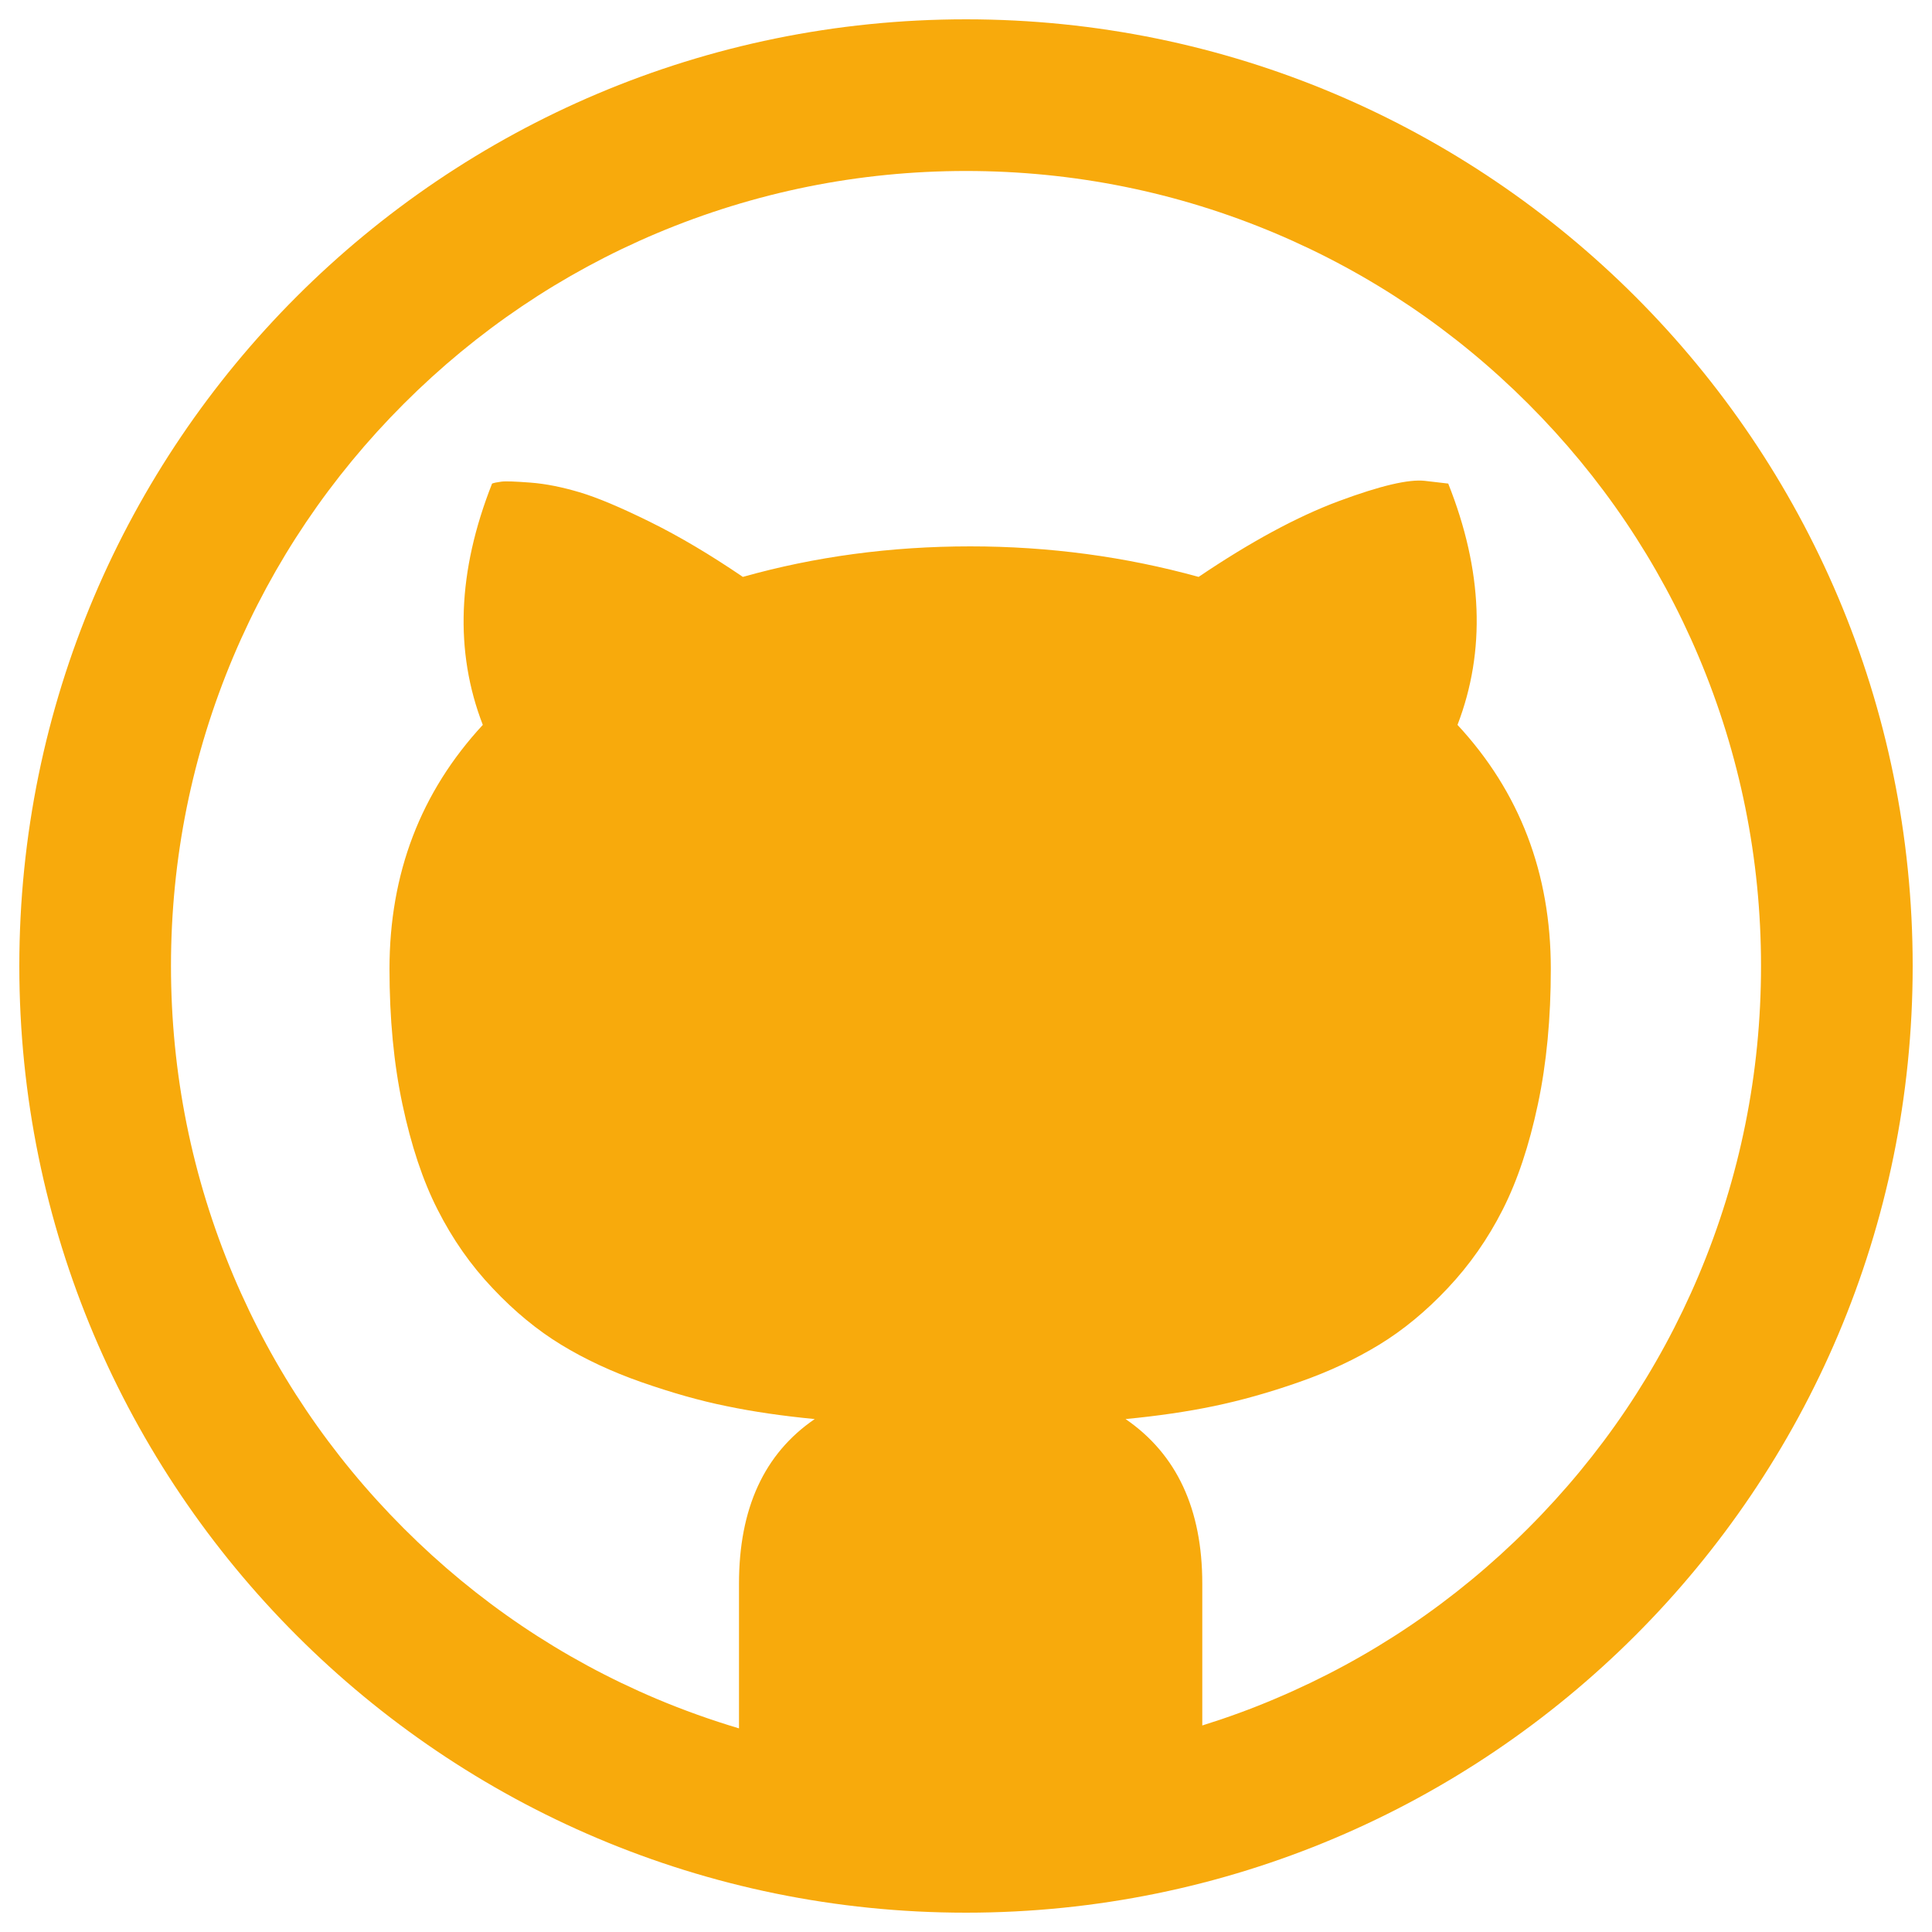 <svg xmlns="http://www.w3.org/2000/svg" viewBox="0 0 1000 1000" xml:space="preserve" fill="#F8AA0C"><path d="M500 10C229.4 10 10 229.4 10 500s219.4 490 490 490 490-219.4 490-490S770.6 10 500 10zm291 781c-37.8 37.8-81.8 67.5-130.8 88.2-12.4 5.3-25.1 9.9-37.9 13.9v-73.4c0-38.6-13.2-67-39.7-85.2 16.6-1.6 31.8-3.8 45.7-6.7 13.9-2.9 28.6-7 44-12.4 15.5-5.4 29.3-11.9 41.6-19.4 12.3-7.5 24.1-17.2 35.4-29.2 11.3-12 20.8-25.5 28.5-40.7 7.7-15.2 13.7-33.3 18.2-54.5s6.7-44.6 6.7-70.1c0-49.5-16.1-91.6-48.3-126.3 14.7-38.3 13.1-79.9-4.8-124.9l-12-1.4c-8.3-1-23.2 2.5-44.7 10.5-21.5 8-45.7 21.1-72.5 39.2-38-10.5-77.4-15.8-118.2-15.8-41.2 0-80.4 5.3-117.7 15.8-16.9-11.5-32.9-21-48.1-28.5s-27.3-12.6-36.4-15.3-17.5-4.4-25.4-5-12.8-.8-15.1-.5c-2.2.3-3.8.6-4.8 1-17.9 45.3-19.5 86.9-4.8 124.9-32.2 34.8-48.3 76.9-48.3 126.3 0 25.5 2.2 48.9 6.7 70.1 4.5 21.2 10.5 39.4 18.2 54.5 7.7 15.2 17.1 28.7 28.5 40.7 11.3 12 23.1 21.7 35.4 29.2 12.3 7.5 26.2 14 41.6 19.4 15.5 5.4 30.1 9.6 44 12.4 13.9 2.9 29.1 5.1 45.7 6.7-26.2 17.9-39.2 46.3-39.2 85.2v74.9c-14.4-4.3-28.7-9.4-42.7-15.3-49-20.7-93-50.4-130.8-88.2-37.8-37.8-67.5-81.8-88.2-130.8C99.4 609.5 88.5 555.6 88.5 500c0-55.6 10.9-109.5 32.3-160.2 20.7-49 50.4-93 88.2-130.8 37.8-37.8 81.8-67.5 130.8-88.2C390.6 99.4 444.5 88.5 500 88.5c55.6 0 109.5 10.9 160.2 32.3 49 20.7 93 50.4 130.8 88.2s67.5 81.8 88.2 130.8c21.4 50.7 32.3 104.6 32.3 160.2 0 55.6-10.9 109.5-32.3 160.2-20.7 49-50.4 93-88.2 130.8z"/></svg>